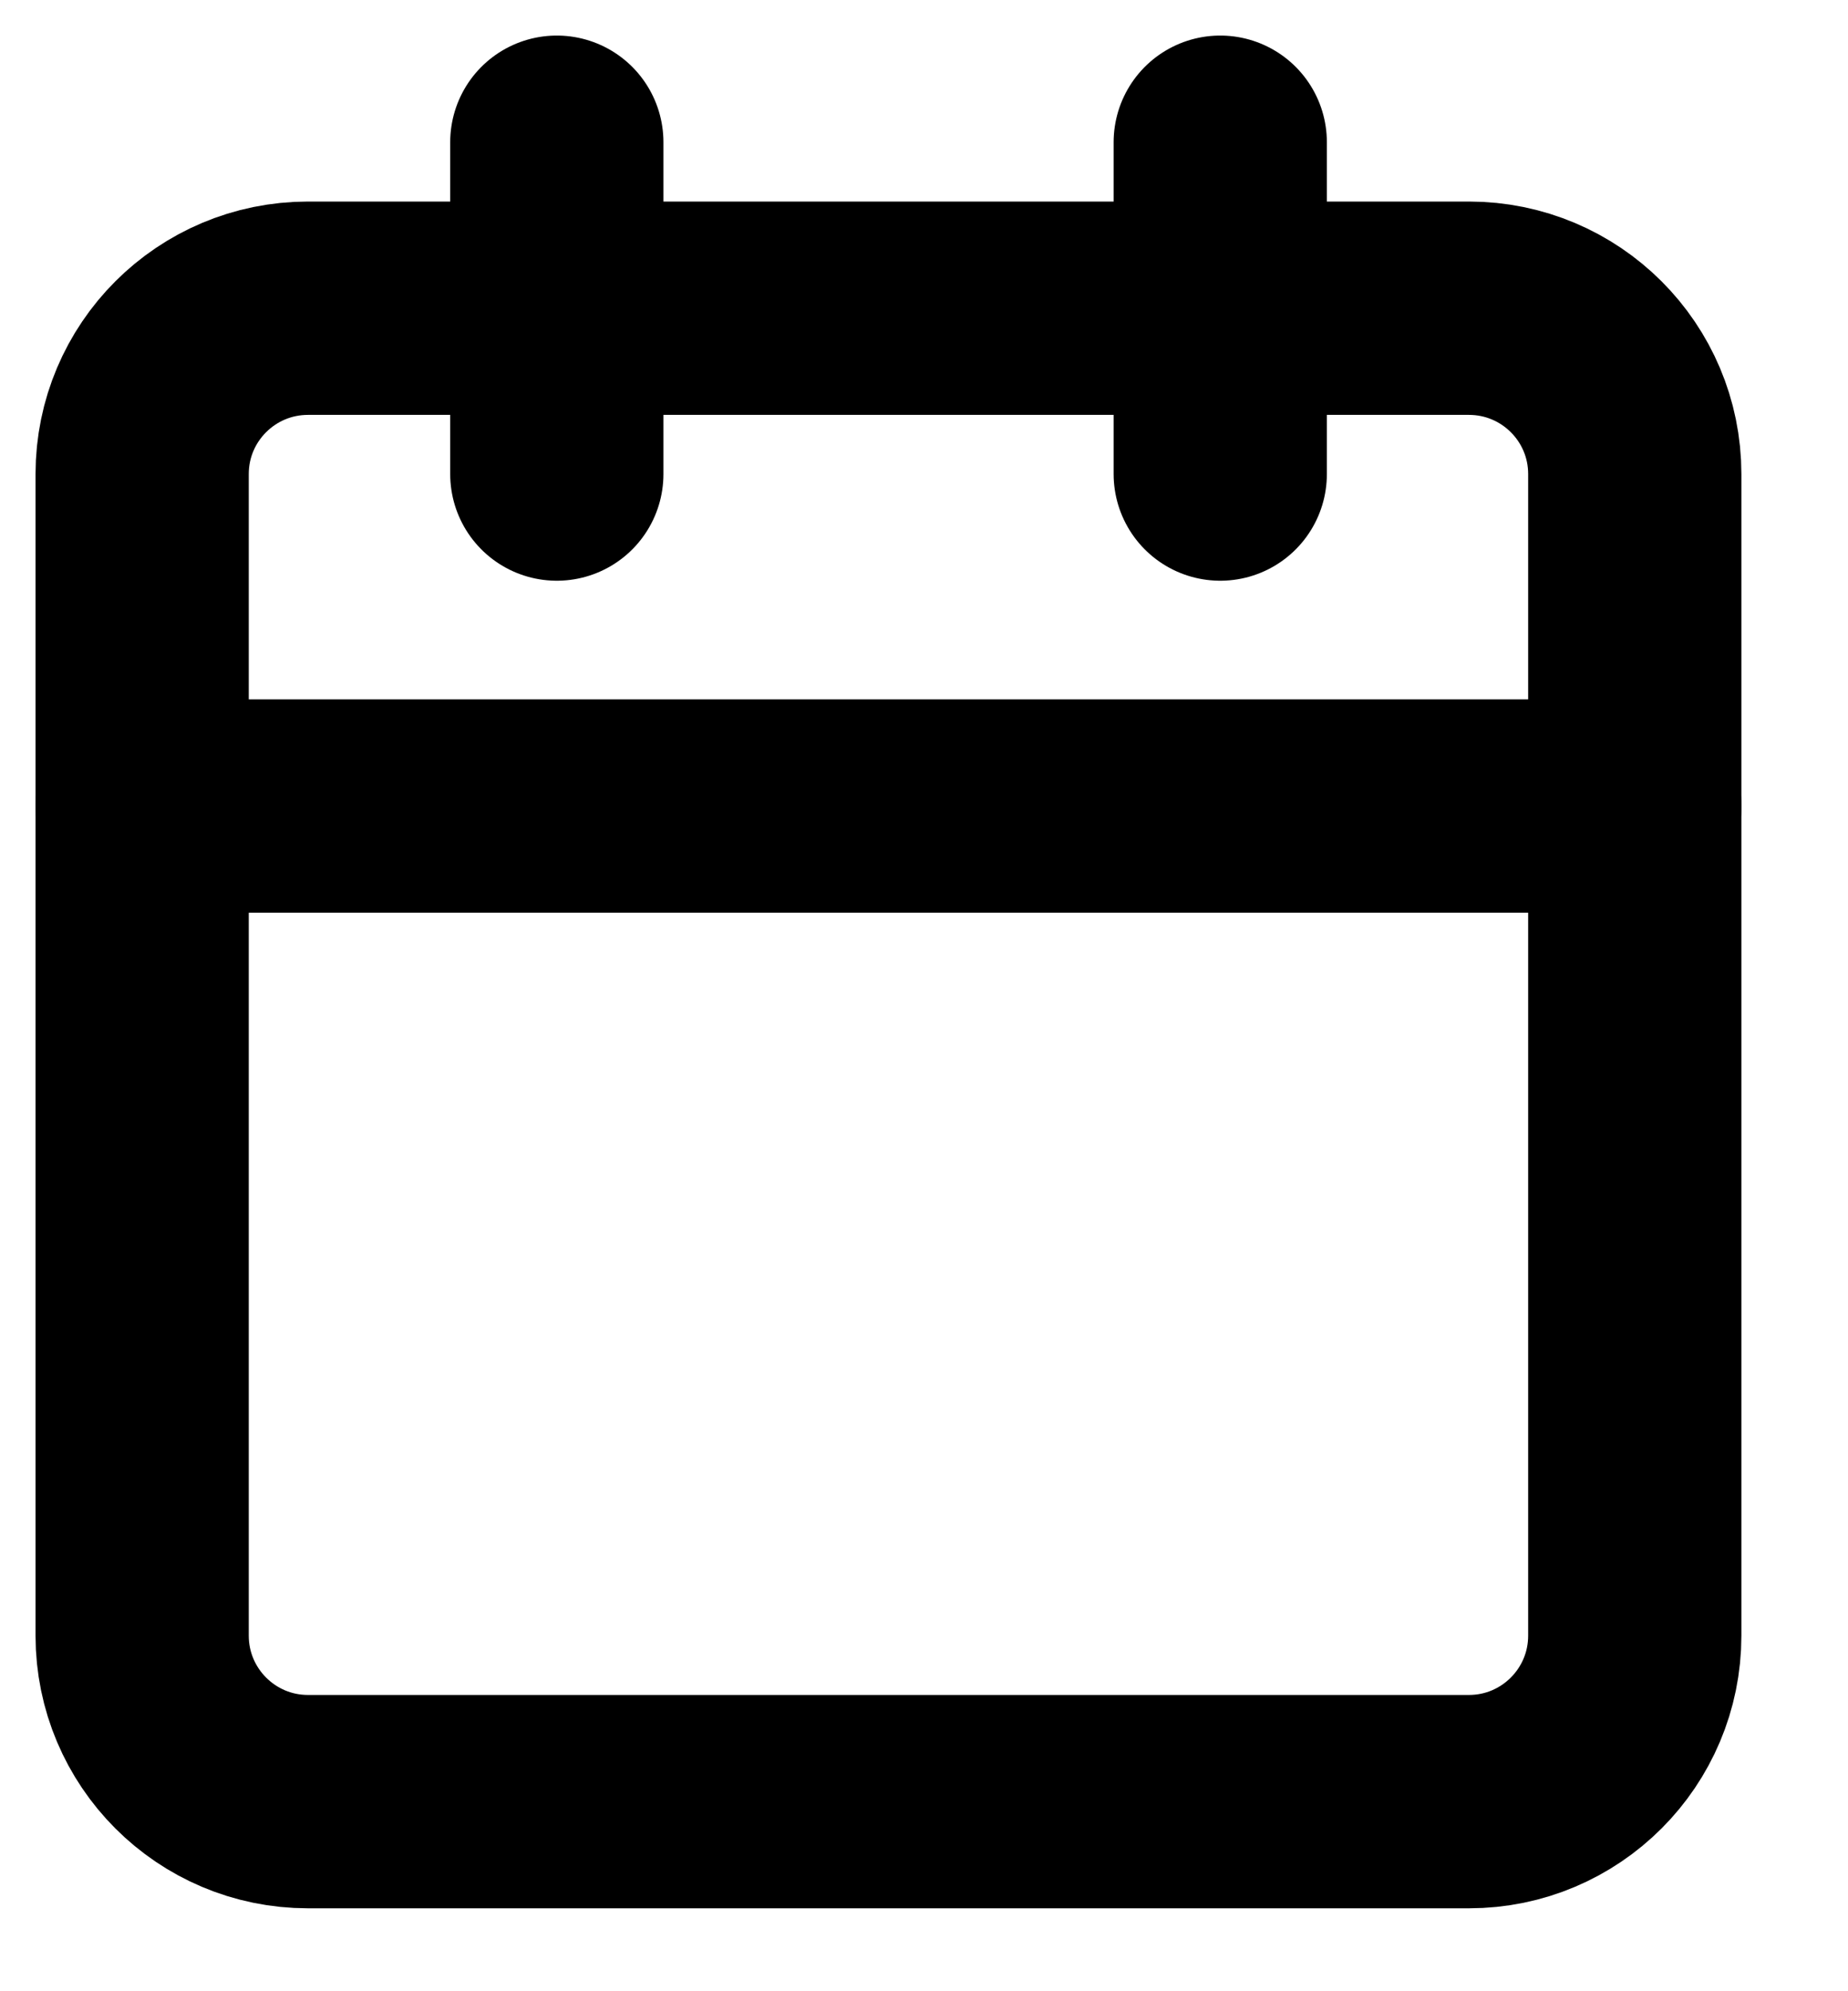 <svg width="13" height="14" viewBox="0 0 13 14" fill="none" xmlns="http://www.w3.org/2000/svg">
<path d="M10.333 2.167H2.167C1.522 2.167 1 2.689 1 3.333V11.5C1 12.144 1.522 12.667 2.167 12.667H10.333C10.978 12.667 11.5 12.144 11.5 11.5V3.333C11.5 2.689 10.978 2.167 10.333 2.167Z" stroke="black" stroke-width="1.5" stroke-linecap="round" stroke-linejoin="round"/>
<path d="M8.584 1V3.333" stroke="black" stroke-width="1.5" stroke-linecap="round" stroke-linejoin="round"/>
<path d="M3.917 1V3.333" stroke="black" stroke-width="1.5" stroke-linecap="round" stroke-linejoin="round"/>
<path d="M1 5.667H11.5" stroke="black" stroke-width="1.5" stroke-linecap="round" stroke-linejoin="round"/>
</svg>
